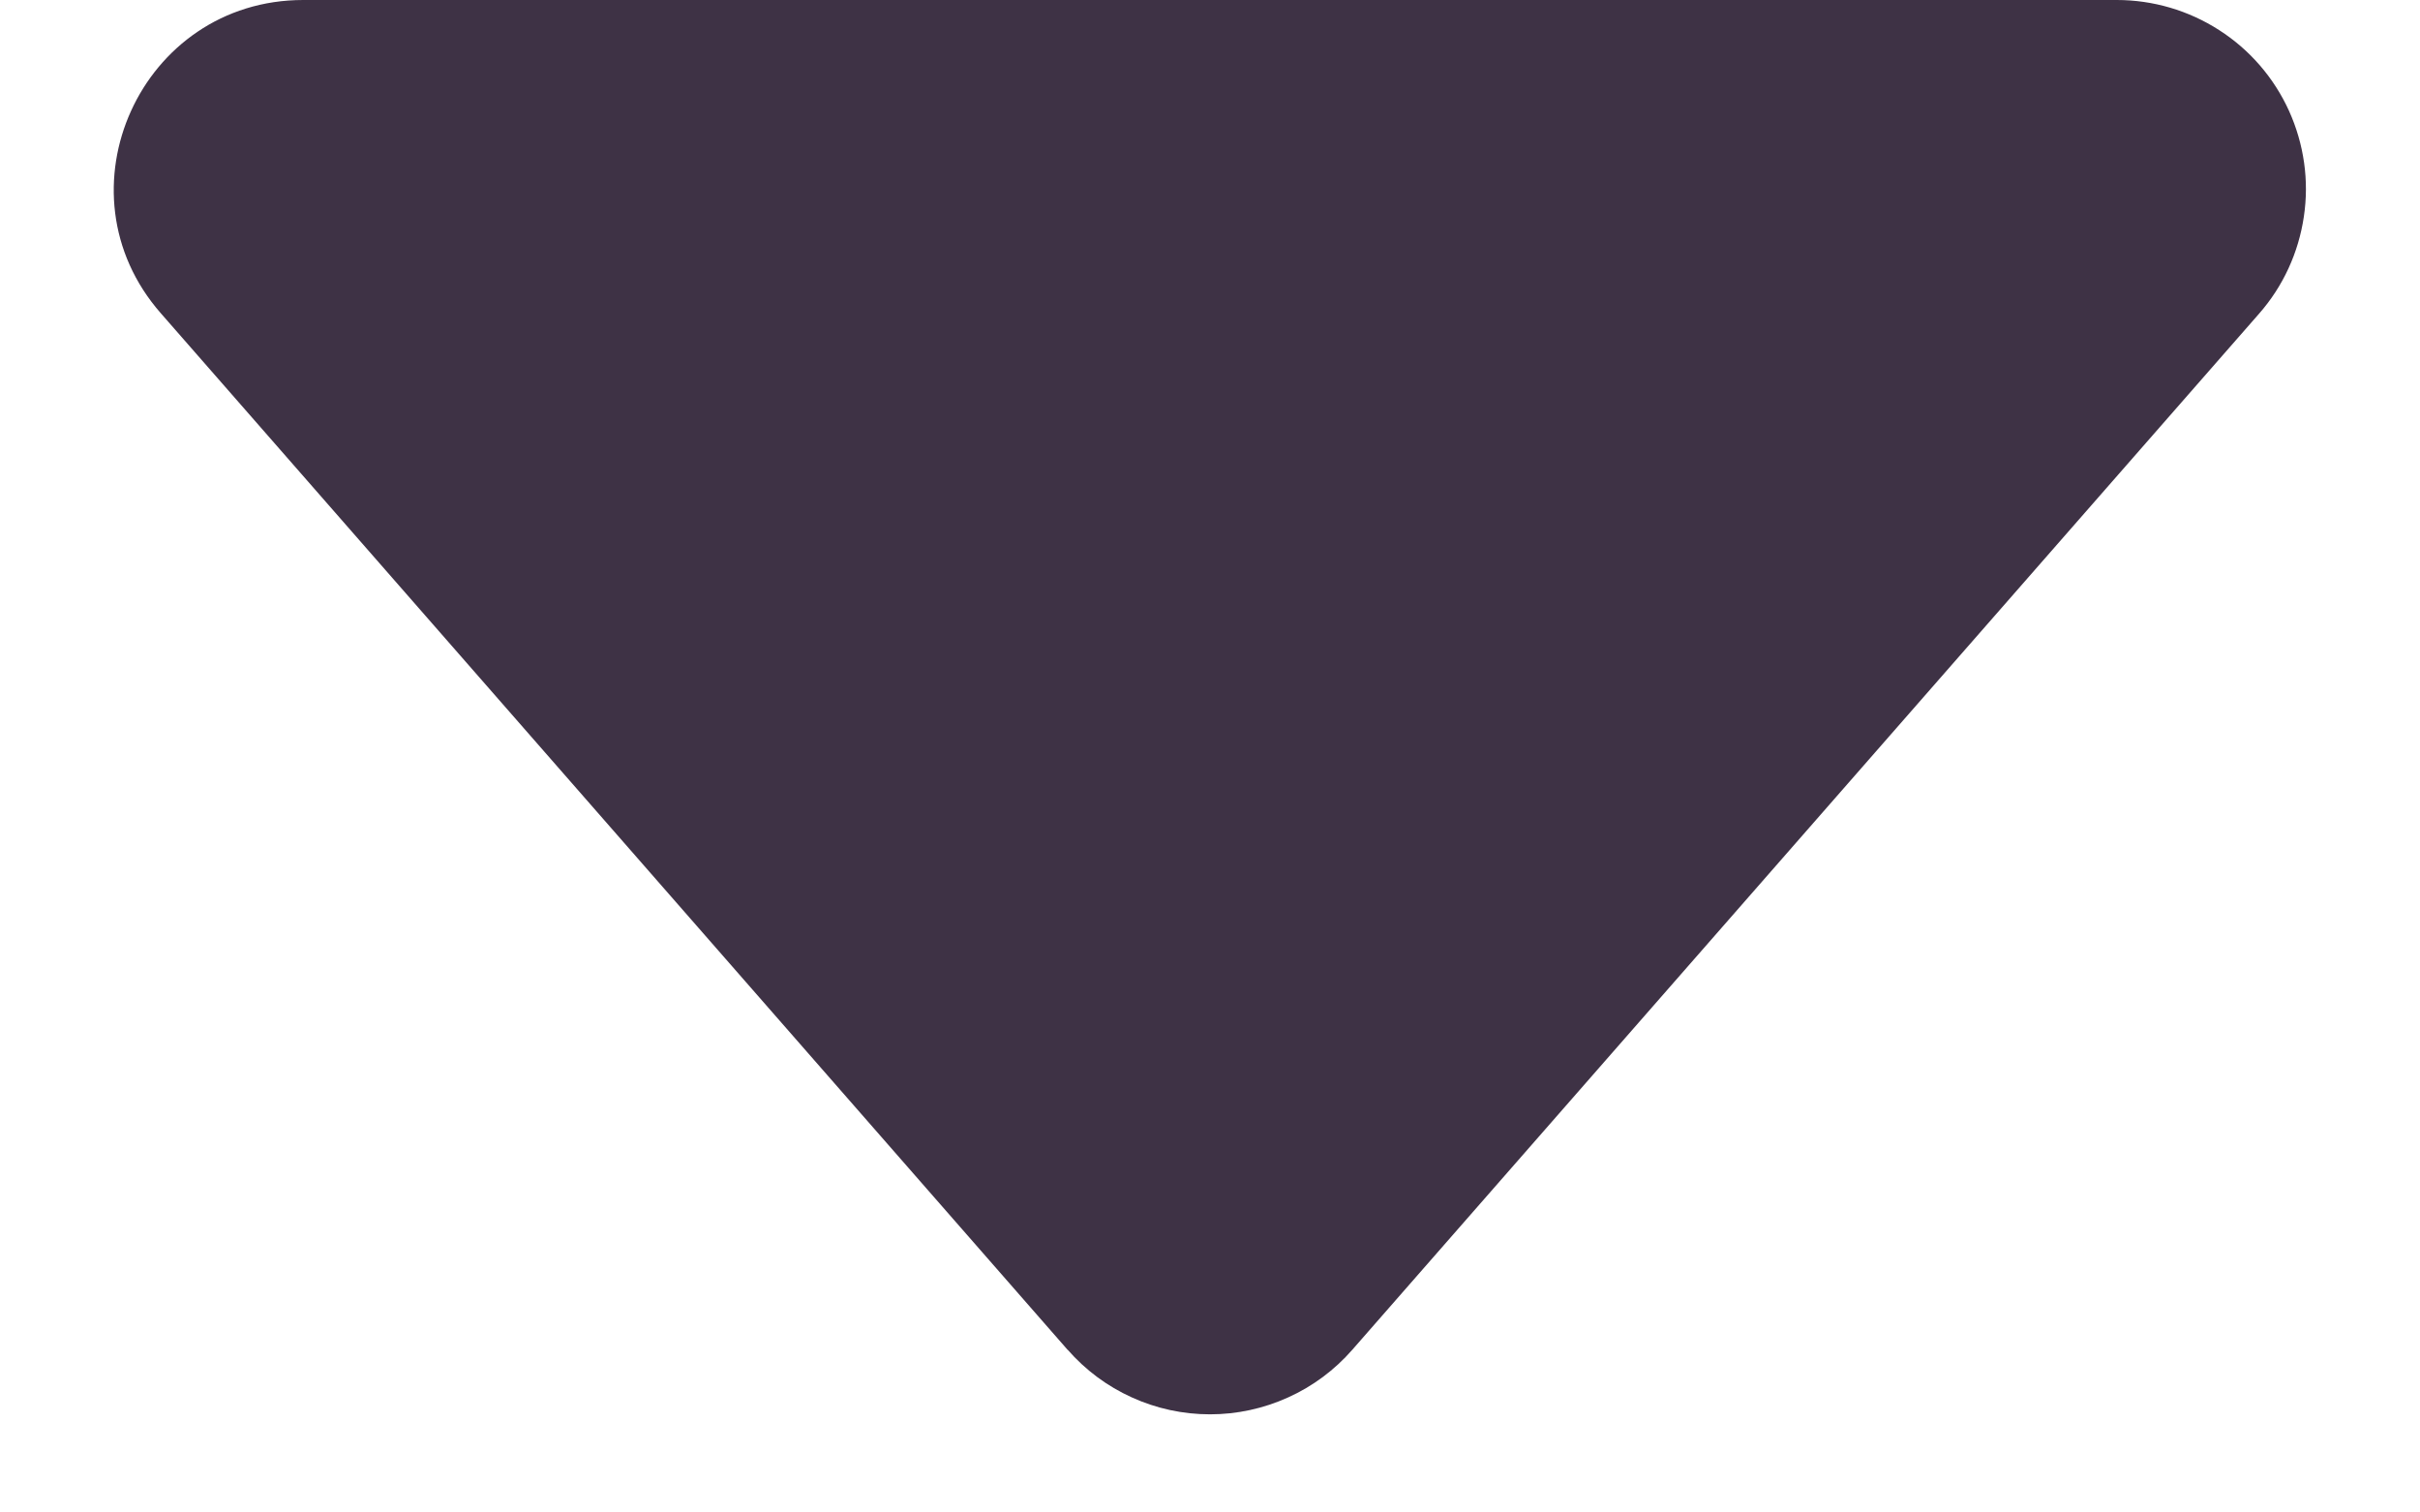 <svg width="16" height="10" viewBox="0 0 16 10" fill="none" xmlns="http://www.w3.org/2000/svg">
<path d="M7.059 8.925L1.064 2.072C0.356 1.266 0.931 4.59632e-07 2.005 4.59632e-07H13.995C14.235 -0 14.47 0.069 14.672 0.199C14.875 0.329 15.035 0.515 15.134 0.733C15.233 0.952 15.268 1.195 15.232 1.433C15.197 1.67 15.095 1.893 14.936 2.074L8.941 8.924C8.824 9.058 8.679 9.166 8.517 9.239C8.354 9.313 8.178 9.351 8 9.351C7.822 9.351 7.645 9.313 7.483 9.239C7.321 9.166 7.176 9.058 7.059 8.924V8.925Z" fill="#3E3245"/>
</svg>
